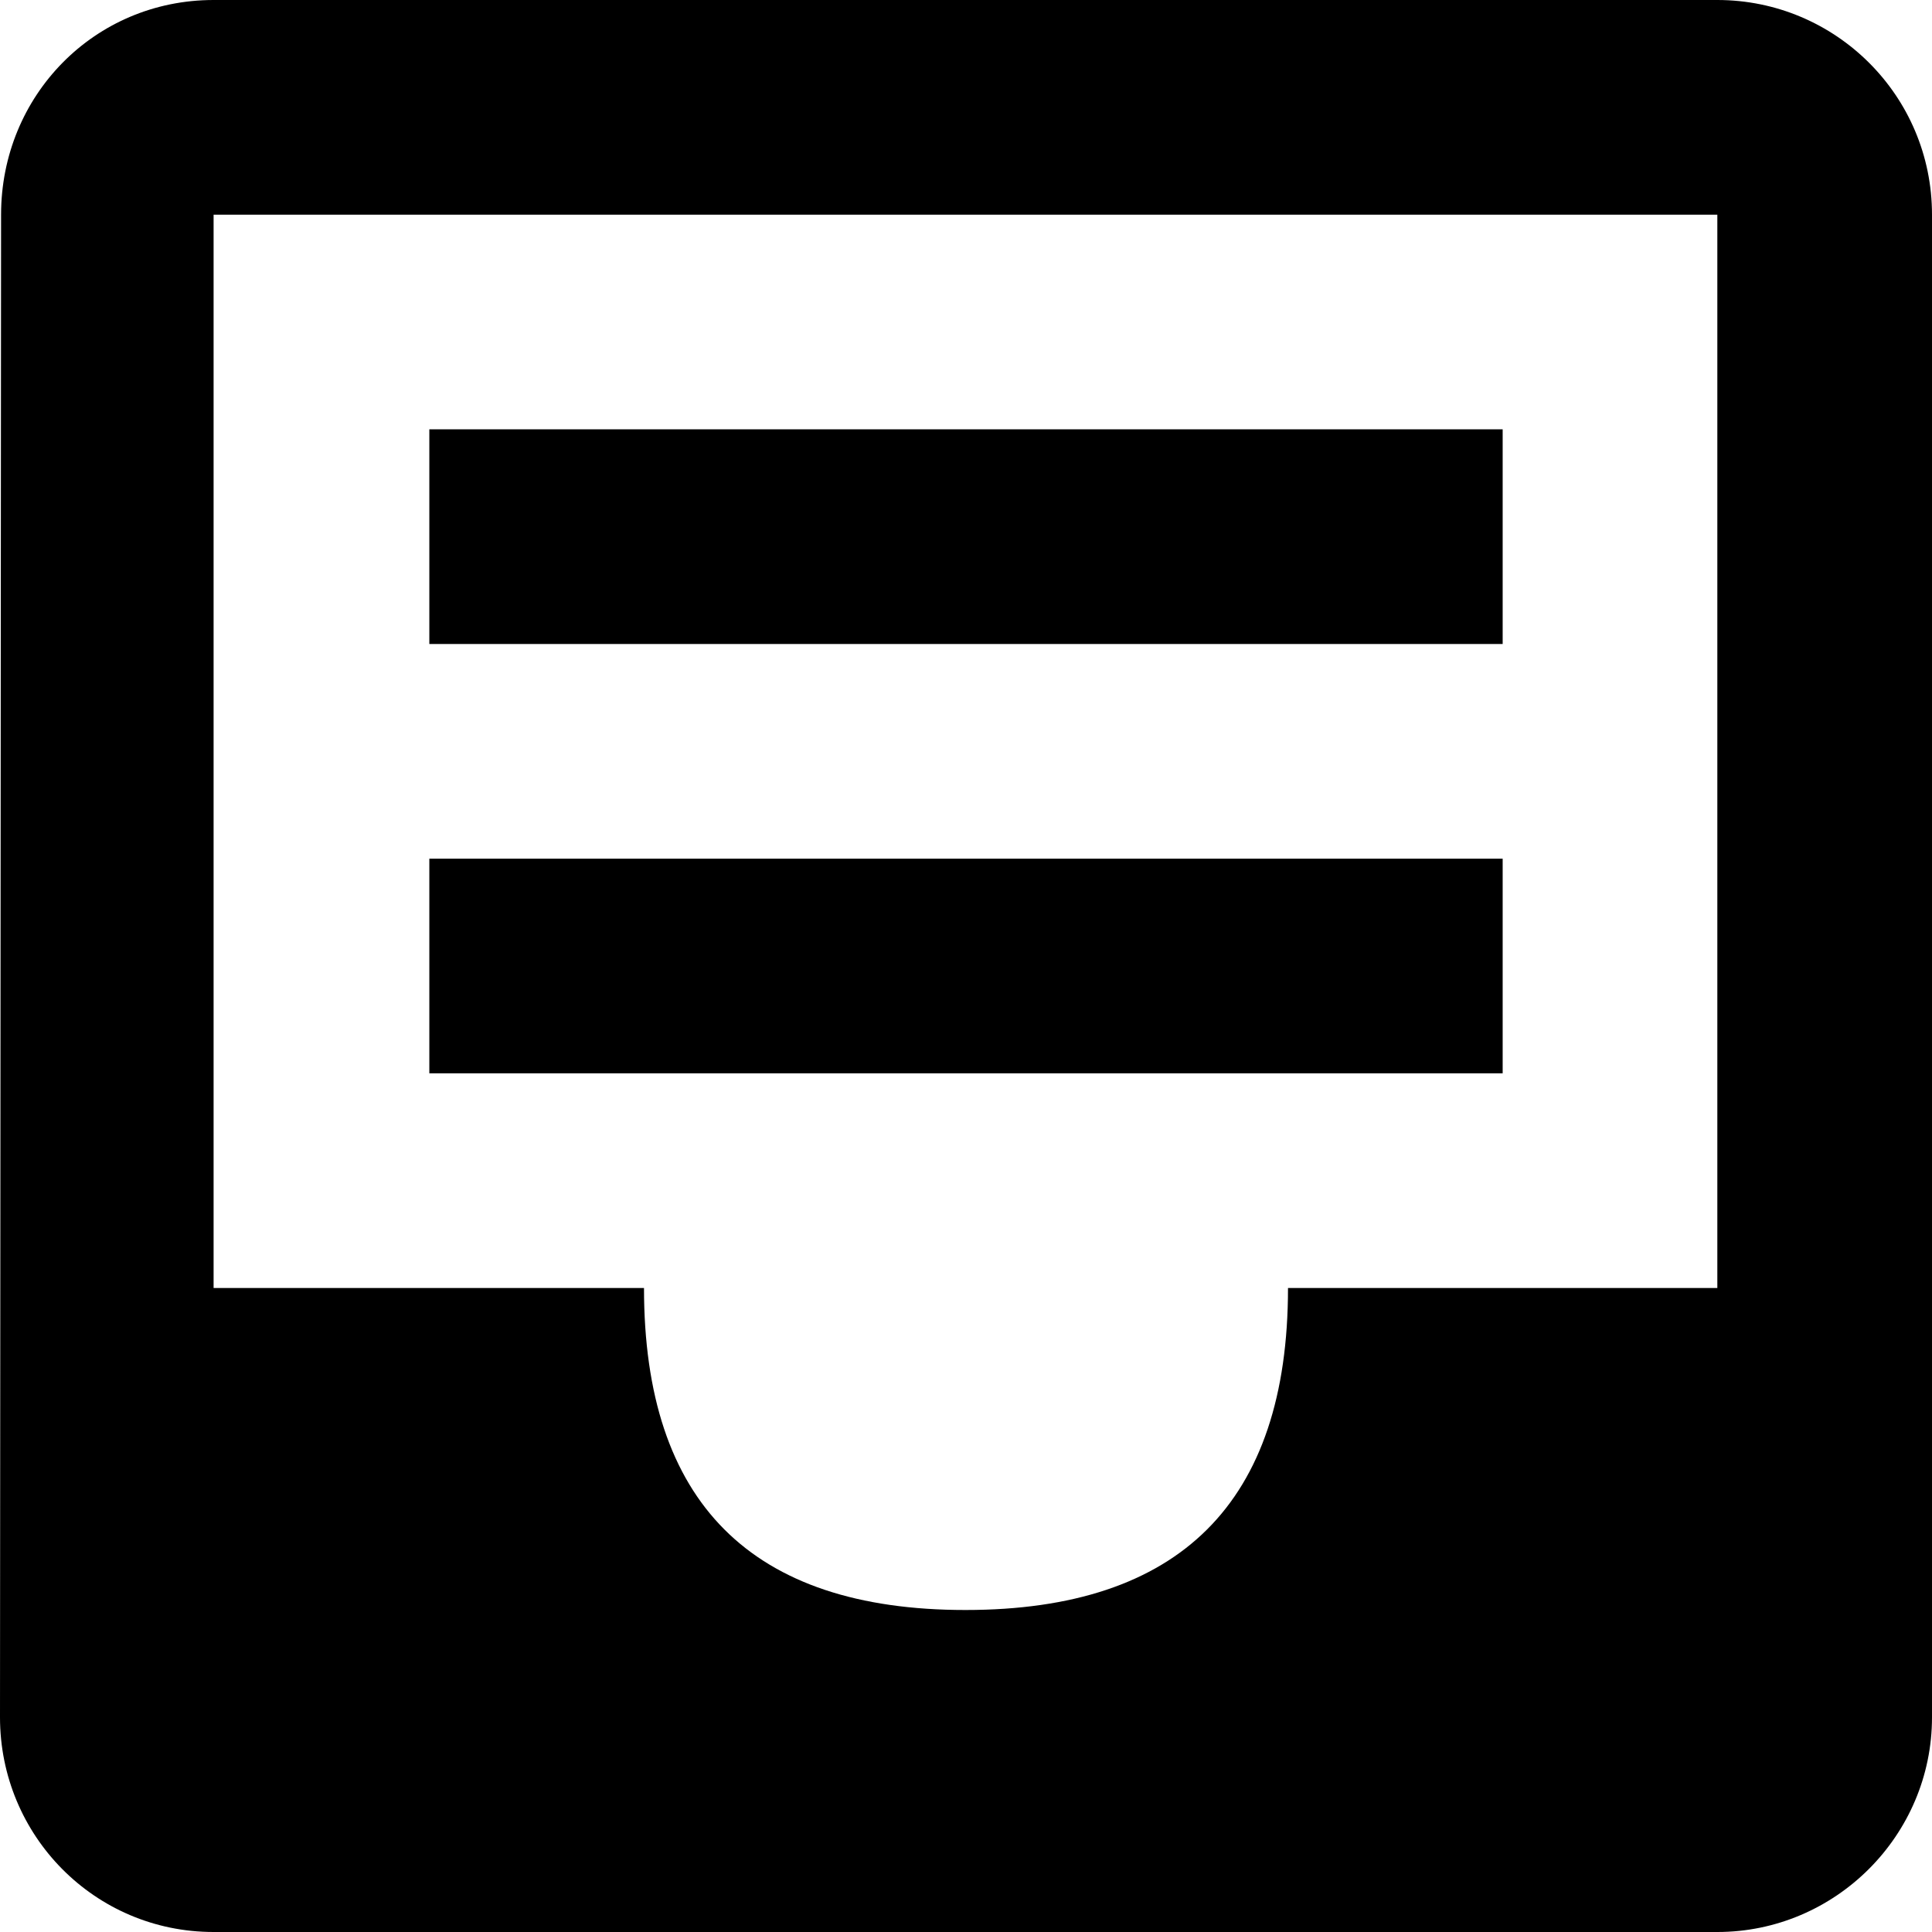 
<svg width="18px" height="18px" viewBox="32 12 18 18" version="1.1" xmlns="http://www.w3.org/2000/svg" xmlns:xlink="http://www.w3.org/1999/xlink">
    <!-- Generator: Sketch 39.1 (31720) - http://www.bohemiancoding.com/sketch -->
    <desc>Created with Sketch.</desc>
    <defs></defs>
    <path d="M48,12 L33.99,12 C32.88,12 32.01,12.89 32.01,14 L32,28 C32,29.1 32.88,30 33.99,30 L48,30 C49.1,30 50,29.1 50,28 L50,14 C50,12.89 49.1,12 48,12 L48,12 Z M44,24 C44,26 42.99,27 40.995,27 C39,27 38,26 38,24 L33.99,24 L33.99,14 L48,14 L48,24 L44,24 L44,24 Z M36,20 L46,20 L46,22 L36,22 L36,20 L36,20 Z M36,16 L46,16 L46,18 L36,18 L36,16 L36,16 Z" id="Clip-291" stroke="none" fill="currentColor" fill-rule="evenodd"></path>
</svg>
